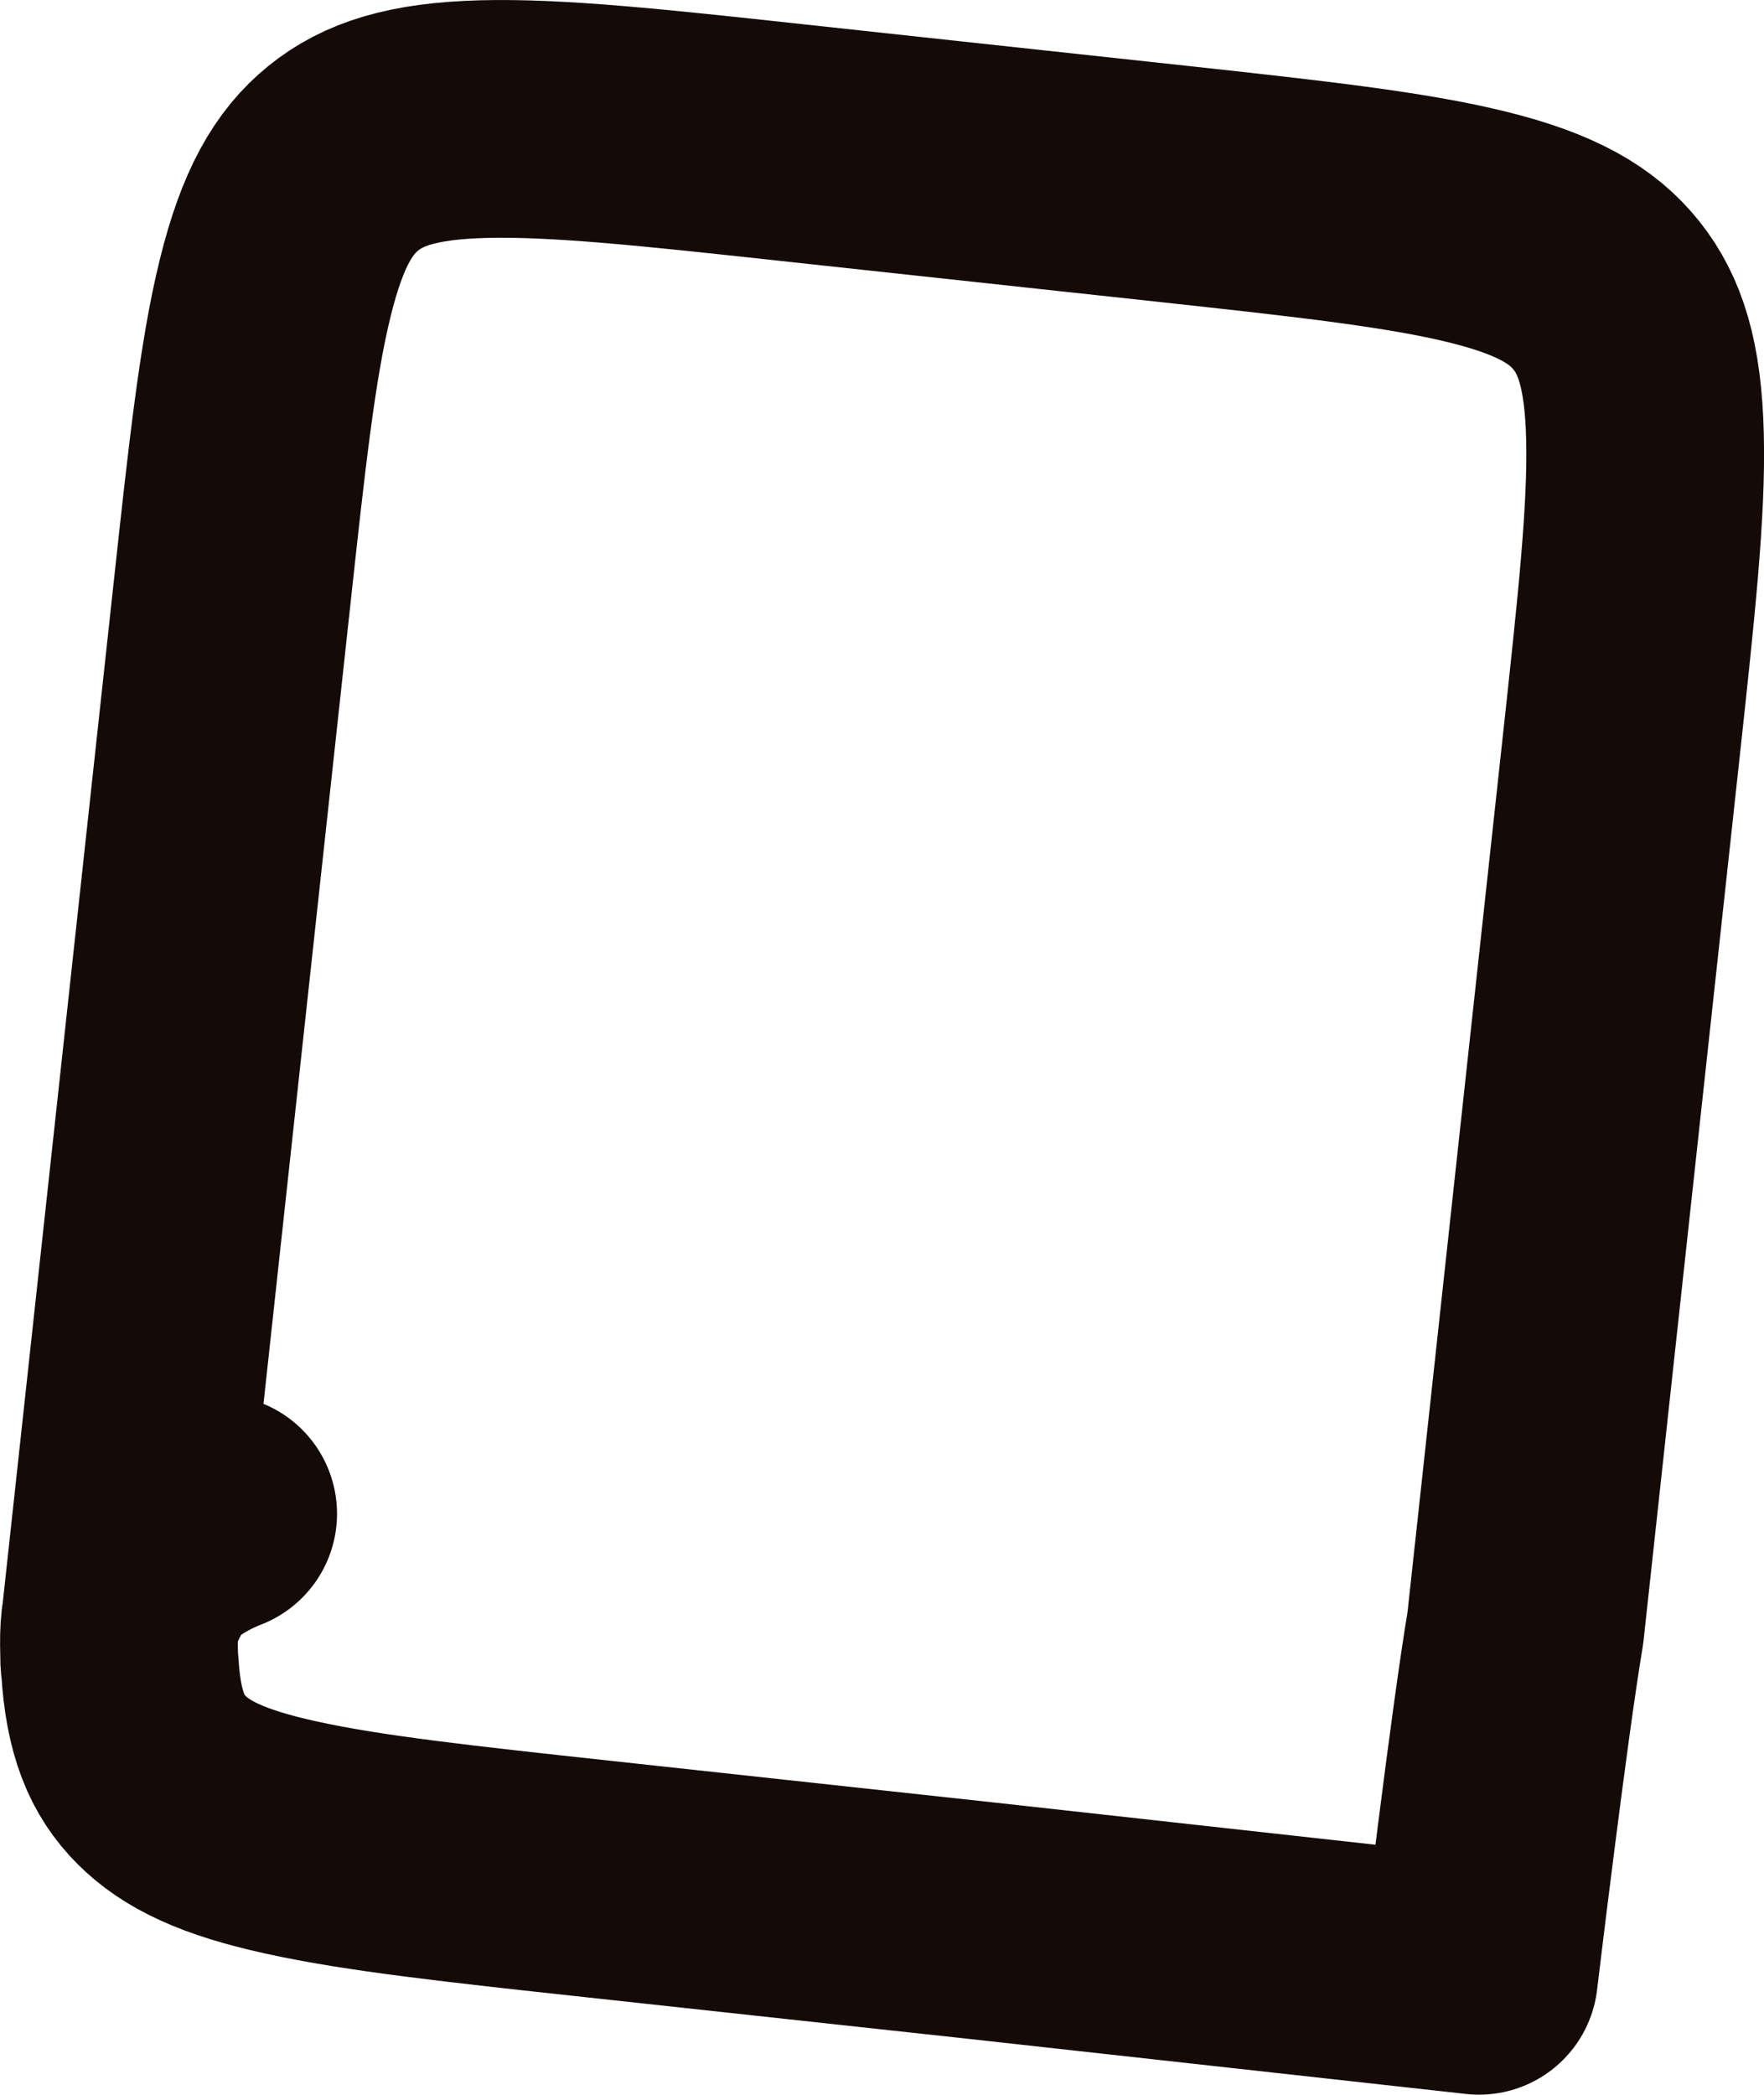 <?xml version="1.0" encoding="UTF-8" standalone="no"?>
<svg
   xmlns:dc="http://purl.org/dc/elements/1.1/"
   xmlns:cc="http://creativecommons.org/ns#"
   xmlns:rdf="http://www.w3.org/1999/02/22-rdf-syntax-ns#"
   xmlns:svg="http://www.w3.org/2000/svg"
   xmlns="http://www.w3.org/2000/svg"
   xmlns:sodipodi="http://sodipodi.sourceforge.net/DTD/sodipodi-0.dtd"
   xmlns:inkscape="http://www.inkscape.org/namespaces/inkscape"
   sodipodi:docname="P4.svg"
   inkscape:version="1.0 (4035a4fb49, 2020-05-01)"
   id="svg8"
   version="1.1"
   viewBox="0 0 22.261 26.434"
   height="26.434mm"
   width="22.261mm">
  <defs
     id="defs2" />
  <sodipodi:namedview
     inkscape:window-maximized="0"
     inkscape:window-y="629"
     inkscape:window-x="229"
     inkscape:window-height="1080"
     inkscape:window-width="1512"
     showgrid="false"
     inkscape:document-rotation="0"
     inkscape:current-layer="layer1"
     inkscape:document-units="mm"
     inkscape:cy="85.229958"
     inkscape:cx="72.31682"
     inkscape:zoom="2.8"
     inkscape:pageshadow="2"
     inkscape:pageopacity="0.0"
     borderopacity="1.0"
     bordercolor="#666666"
     pagecolor="#ffffff"
     id="base" />
  <g
     transform="translate(-172.391,-40.651)"
     id="layer1"
     inkscape:groupmode="layer"
     inkscape:label="Layer 1">
    <path
       id="path2185-8-6-0"
       style="fill:none;fill-opacity:1;stroke:#140b09;stroke-width:3;stroke-linejoin:round;stroke-miterlimit:4;stroke-dasharray:none;stroke-opacity:1"
       d="m 182.362,42.448 c -1.736,-0.189 -2.946,-0.318 -3.874,-0.294 -0.901,0.024 -1.393,0.193 -1.765,0.494 -0.371,0.301 -0.641,0.752 -0.858,1.633 -0.225,0.908 -0.358,2.129 -0.548,3.879 l -1.413,12.996 c 0,-0.009 0,-0.017 0,-0.026 -0.013,0.116 -0.014,0.231 -0.01,0.38 0,0.056 0,0.112 0.01,0.168 0.043,0.728 0.221,1.13 0.527,1.436 0.307,0.306 0.759,0.534 1.64,0.726 0.905,0.2 2.122,0.333 3.864,0.522 l 4.855,0.528 6.266,0.694 c 0,0 0.383,-3.201 0.584,-4.385 l 1.211,-11.133 c 0.19,-1.75 0.323,-2.972 0.299,-3.907 -0.022,-0.908 -0.189,-1.405 -0.486,-1.779 -0.299,-0.374 -0.744,-0.645 -1.619,-0.862 -0.9,-0.223 -2.11,-0.357 -3.846,-0.546 z m -7.218,17.305 c -0.249,0.097 -0.485,0.228 -0.7,0.392 -0.133,0.105 -0.199,0.157 -0.379,0.519 -0.057,0.114 -0.091,0.206 -0.116,0.291 0.029,-0.101 0.065,-0.199 0.116,-0.291 0.18,-0.362 0.246,-0.414 0.379,-0.519 0.203,-0.161 0.44,-0.293 0.7,-0.392 z" />
  </g>
</svg>
